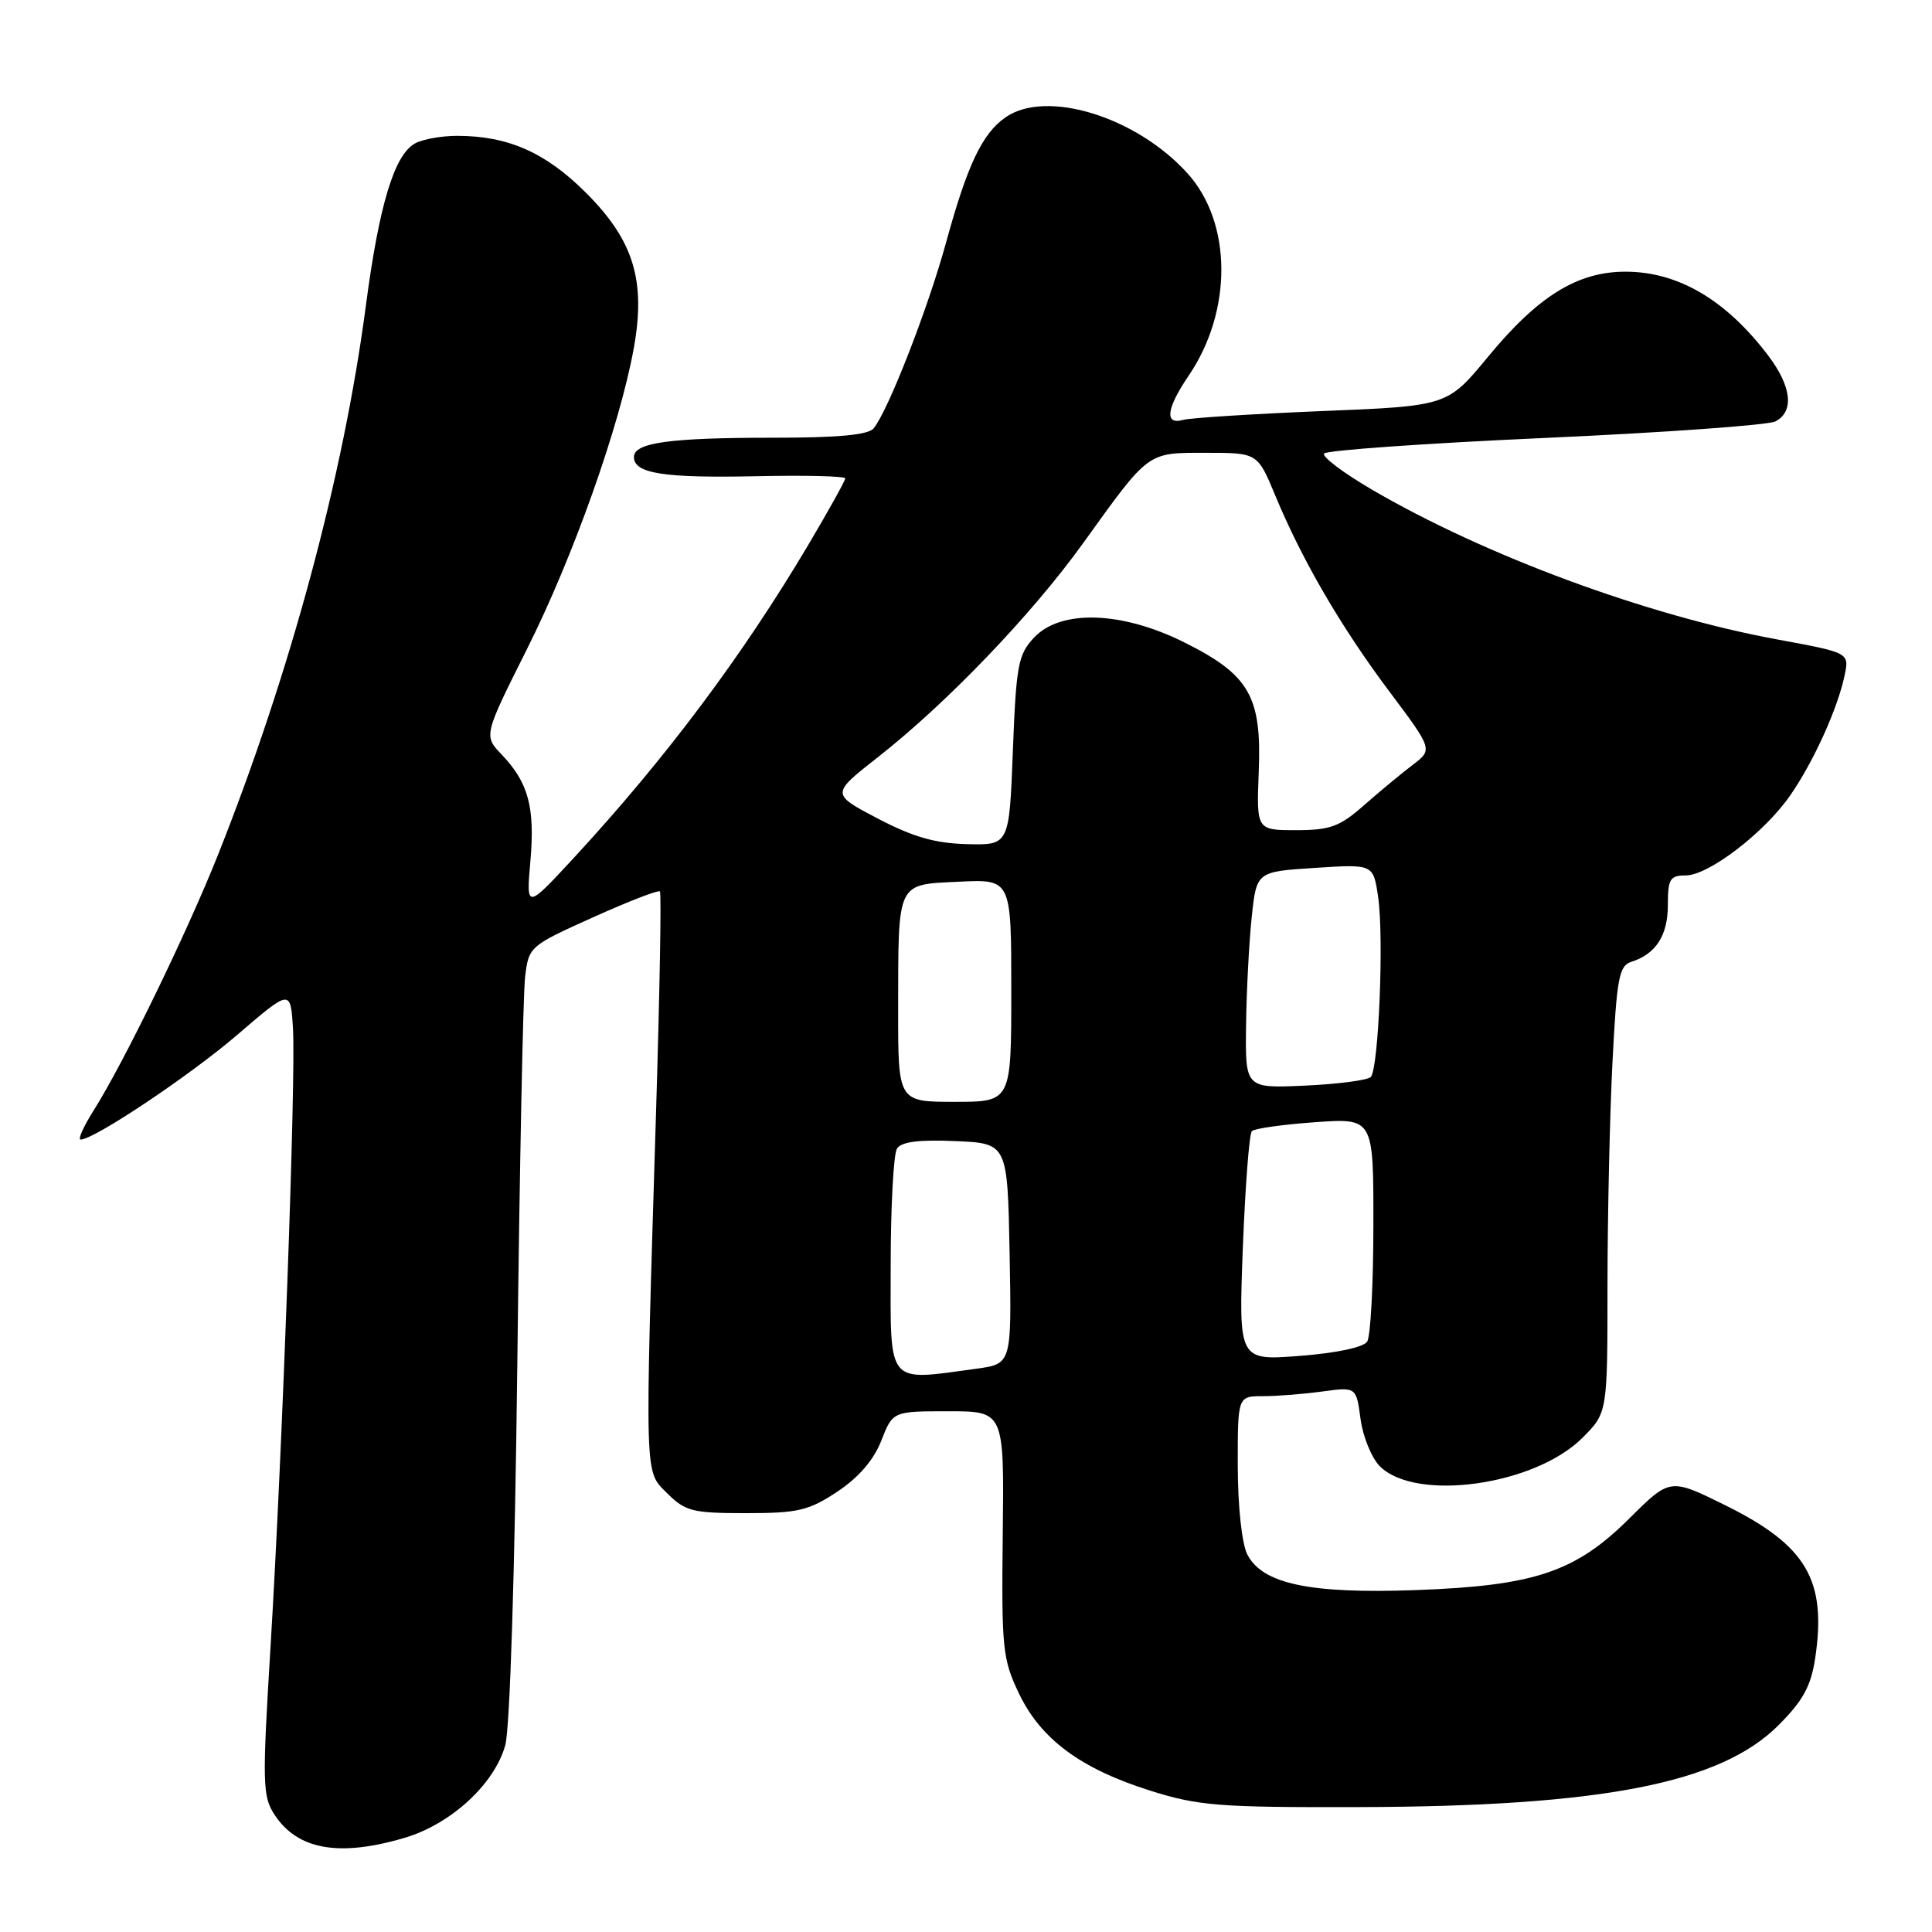 <?xml version="1.0" encoding="UTF-8" standalone="no"?>
<!DOCTYPE svg PUBLIC "-//W3C//DTD SVG 1.1//EN" "http://www.w3.org/Graphics/SVG/1.1/DTD/svg11.dtd" >
<svg xmlns="http://www.w3.org/2000/svg" xmlns:xlink="http://www.w3.org/1999/xlink" version="1.1" viewBox="0 0 256 256">
 <g >
 <path fill="currentColor"
d=" M 53.65 243.51 C 59.77 241.69 65.52 236.40 66.95 231.25 C 67.57 229.03 68.22 208.33 68.55 180.50 C 68.85 154.65 69.31 131.67 69.58 129.44 C 70.06 125.43 70.16 125.34 78.56 121.56 C 83.24 119.45 87.23 117.90 87.44 118.12 C 87.65 118.33 87.42 131.32 86.94 147.00 C 85.42 196.72 85.37 194.82 88.41 197.87 C 90.81 200.26 91.76 200.50 98.85 200.50 C 105.74 200.50 107.15 200.17 110.94 197.66 C 113.76 195.79 115.76 193.48 116.77 190.91 C 118.30 187.00 118.30 187.00 125.68 187.00 C 133.06 187.00 133.06 187.00 132.87 203.25 C 132.70 218.40 132.84 219.83 135.00 224.36 C 137.91 230.46 143.20 234.37 152.44 237.28 C 158.80 239.28 161.52 239.50 180.00 239.45 C 212.25 239.37 227.95 236.31 235.65 228.61 C 238.91 225.35 239.96 223.43 240.52 219.73 C 242.07 209.36 239.38 204.78 228.60 199.45 C 221.29 195.84 221.29 195.84 215.90 201.20 C 208.74 208.32 203.33 210.13 187.50 210.70 C 173.50 211.20 167.25 209.86 165.27 205.96 C 164.55 204.53 164.02 199.61 164.01 194.25 C 164.00 185.00 164.00 185.00 167.36 185.00 C 169.21 185.00 172.74 184.72 175.21 184.38 C 179.71 183.77 179.71 183.77 180.28 188.03 C 180.59 190.38 181.75 193.19 182.84 194.29 C 187.60 199.04 203.37 196.83 209.68 190.52 C 213.00 187.20 213.00 187.20 213.00 170.35 C 213.01 161.08 213.30 147.77 213.66 140.77 C 214.23 129.61 214.53 127.97 216.15 127.45 C 219.41 126.42 221.00 123.95 221.00 119.93 C 221.00 116.47 221.28 116.00 223.36 116.00 C 226.40 116.00 233.81 110.32 237.23 105.37 C 240.32 100.91 243.52 93.84 244.42 89.49 C 245.05 86.49 245.05 86.49 235.50 84.73 C 218.20 81.55 196.78 73.63 181.81 64.89 C 178.04 62.69 175.17 60.53 175.44 60.10 C 175.70 59.67 188.88 58.74 204.71 58.03 C 220.54 57.32 234.29 56.33 235.25 55.84 C 237.77 54.53 237.41 51.22 234.28 47.09 C 228.68 39.72 222.35 36.00 215.38 36.00 C 209.02 36.00 203.80 39.23 197.15 47.30 C 191.79 53.80 191.79 53.80 175.15 54.47 C 165.99 54.85 157.71 55.37 156.75 55.64 C 154.27 56.34 154.55 54.12 157.51 49.77 C 163.33 41.20 163.27 29.52 157.36 22.98 C 150.56 15.45 138.61 11.78 133.22 15.56 C 130.14 17.71 128.17 21.88 125.36 32.13 C 122.98 40.83 117.71 54.35 115.77 56.75 C 115.06 57.63 111.10 58.00 102.50 58.00 C 88.71 58.00 84.00 58.65 84.00 60.56 C 84.00 62.75 87.96 63.36 100.25 63.10 C 106.71 62.96 112.00 63.09 112.00 63.39 C 112.00 63.69 109.79 67.66 107.09 72.22 C 98.36 86.93 88.18 100.52 76.11 113.59 C 69.72 120.50 69.72 120.50 70.28 114.10 C 70.90 106.97 70.02 103.70 66.48 99.99 C 64.08 97.48 64.08 97.48 69.88 85.90 C 75.96 73.77 82.11 56.44 83.97 46.19 C 85.61 37.15 83.96 31.82 77.57 25.47 C 72.25 20.18 67.28 18.00 60.57 18.00 C 58.53 18.00 56.04 18.44 55.02 18.99 C 52.26 20.47 50.24 27.12 48.48 40.50 C 45.52 63.01 38.49 89.12 28.89 113.26 C 24.76 123.63 16.41 140.81 12.39 147.17 C 11.06 149.28 10.29 151.00 10.68 151.00 C 12.47 151.00 25.20 142.49 31.50 137.07 C 38.50 131.06 38.50 131.06 38.82 136.28 C 39.22 142.83 37.43 192.06 35.85 218.16 C 34.74 236.33 34.78 238.02 36.38 240.46 C 39.43 245.12 44.96 246.09 53.65 243.51 Z  M 118.02 167.75 C 118.02 159.91 118.40 152.92 118.85 152.20 C 119.43 151.29 121.74 150.99 126.59 151.20 C 133.50 151.50 133.50 151.50 133.78 166.11 C 134.05 180.72 134.05 180.72 129.39 181.36 C 117.39 183.00 118.00 183.73 118.02 167.75 Z  M 164.68 165.39 C 165.00 157.20 165.53 150.22 165.88 149.88 C 166.22 149.53 169.99 149.00 174.25 148.70 C 182.00 148.15 182.00 148.15 181.98 162.33 C 181.98 170.12 181.61 177.07 181.16 177.77 C 180.69 178.52 177.08 179.29 172.24 179.66 C 164.12 180.29 164.12 180.29 164.68 165.39 Z  M 119.01 133.75 C 119.03 116.64 118.75 117.23 127.10 116.83 C 134.00 116.50 134.00 116.50 134.00 131.25 C 134.00 146.00 134.00 146.00 126.50 146.00 C 119.00 146.00 119.00 146.00 119.01 133.75 Z  M 165.11 135.86 C 165.17 131.26 165.51 124.80 165.86 121.50 C 166.50 115.50 166.50 115.50 174.23 115.00 C 181.96 114.50 181.96 114.50 182.60 118.78 C 183.40 124.12 182.68 141.65 181.63 142.71 C 181.19 143.14 177.28 143.65 172.92 143.85 C 165.00 144.21 165.00 144.21 165.11 135.86 Z  M 116.31 108.46 C 110.11 105.21 110.11 105.21 116.30 100.35 C 125.44 93.19 136.70 81.45 143.50 72.00 C 152.35 59.70 151.94 60.00 159.82 60.00 C 166.63 60.00 166.63 60.00 168.98 65.66 C 172.51 74.17 177.68 83.07 184.10 91.63 C 189.86 99.32 189.86 99.32 187.18 101.36 C 185.71 102.47 182.81 104.88 180.75 106.69 C 177.52 109.54 176.26 110.00 171.74 110.00 C 166.49 110.00 166.49 110.00 166.79 102.25 C 167.19 92.27 165.56 89.43 156.93 85.12 C 148.64 80.98 140.55 80.72 137.02 84.48 C 134.91 86.73 134.65 88.10 134.21 99.48 C 133.73 112.00 133.73 112.00 128.11 111.85 C 123.91 111.75 120.95 110.89 116.31 108.46 Z "/>
</g>
</svg>